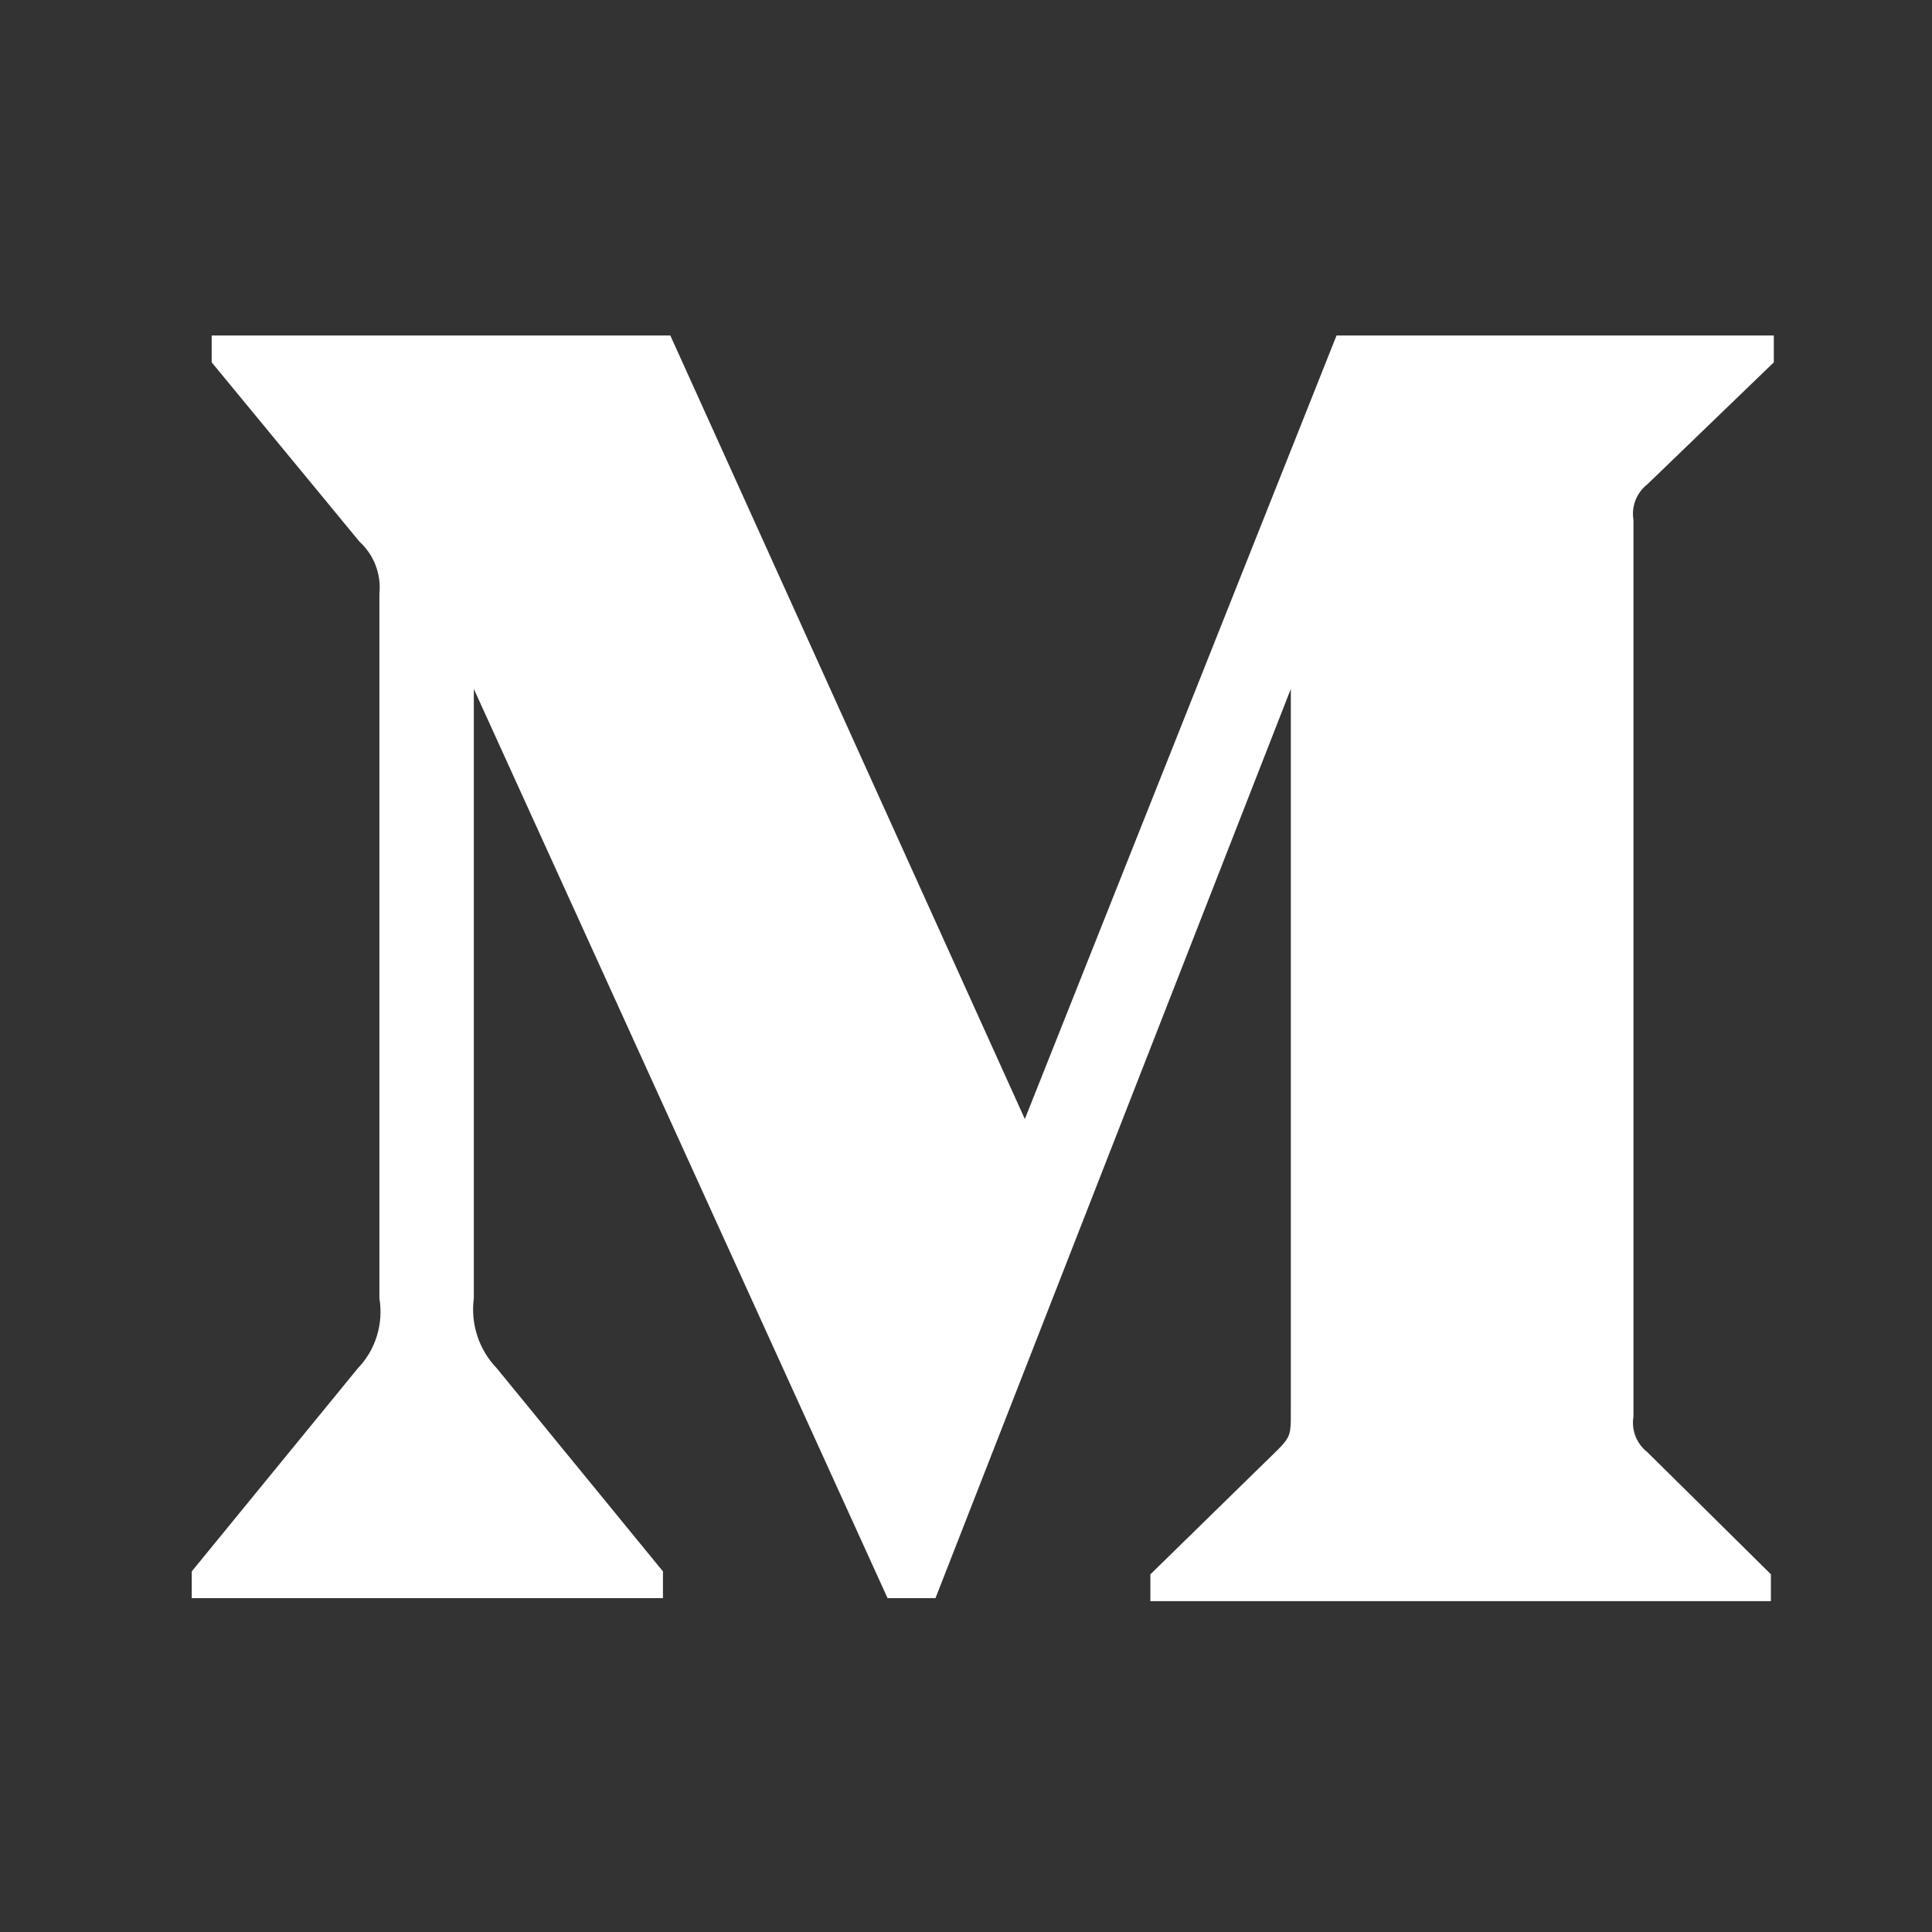 <svg width="48" height="48" viewBox="0 0 48 48" fill="none" xmlns="http://www.w3.org/2000/svg">
<rect x="0" y="0" width="48" height="48" fill="#333333" stroke="none"/>
<path d="M9.426 14.75C9.45 14.511 9.418 14.269 9.332 14.045C9.246 13.82 9.108 13.619 8.931 13.457L5.259 9.002V8.335H16.654L25.462 27.802L33.206 8.335H44.07V9.002L40.931 12.03C40.798 12.133 40.696 12.27 40.634 12.426C40.573 12.583 40.555 12.753 40.583 12.918V35.193C40.555 35.359 40.573 35.529 40.634 35.685C40.696 35.842 40.798 35.978 40.931 36.081L43.997 39.112V39.78H28.581V39.114L31.757 36.008C32.07 35.694 32.07 35.602 32.07 35.122V17.116L23.242 39.705H22.051L11.772 17.116V32.257C11.688 32.892 11.898 33.534 12.342 33.994L16.471 39.041V39.705H4.764V39.041L8.891 33.994C9.11 33.766 9.272 33.49 9.364 33.189C9.457 32.887 9.478 32.568 9.426 32.257V14.75Z" fill="white"/>
</svg>
